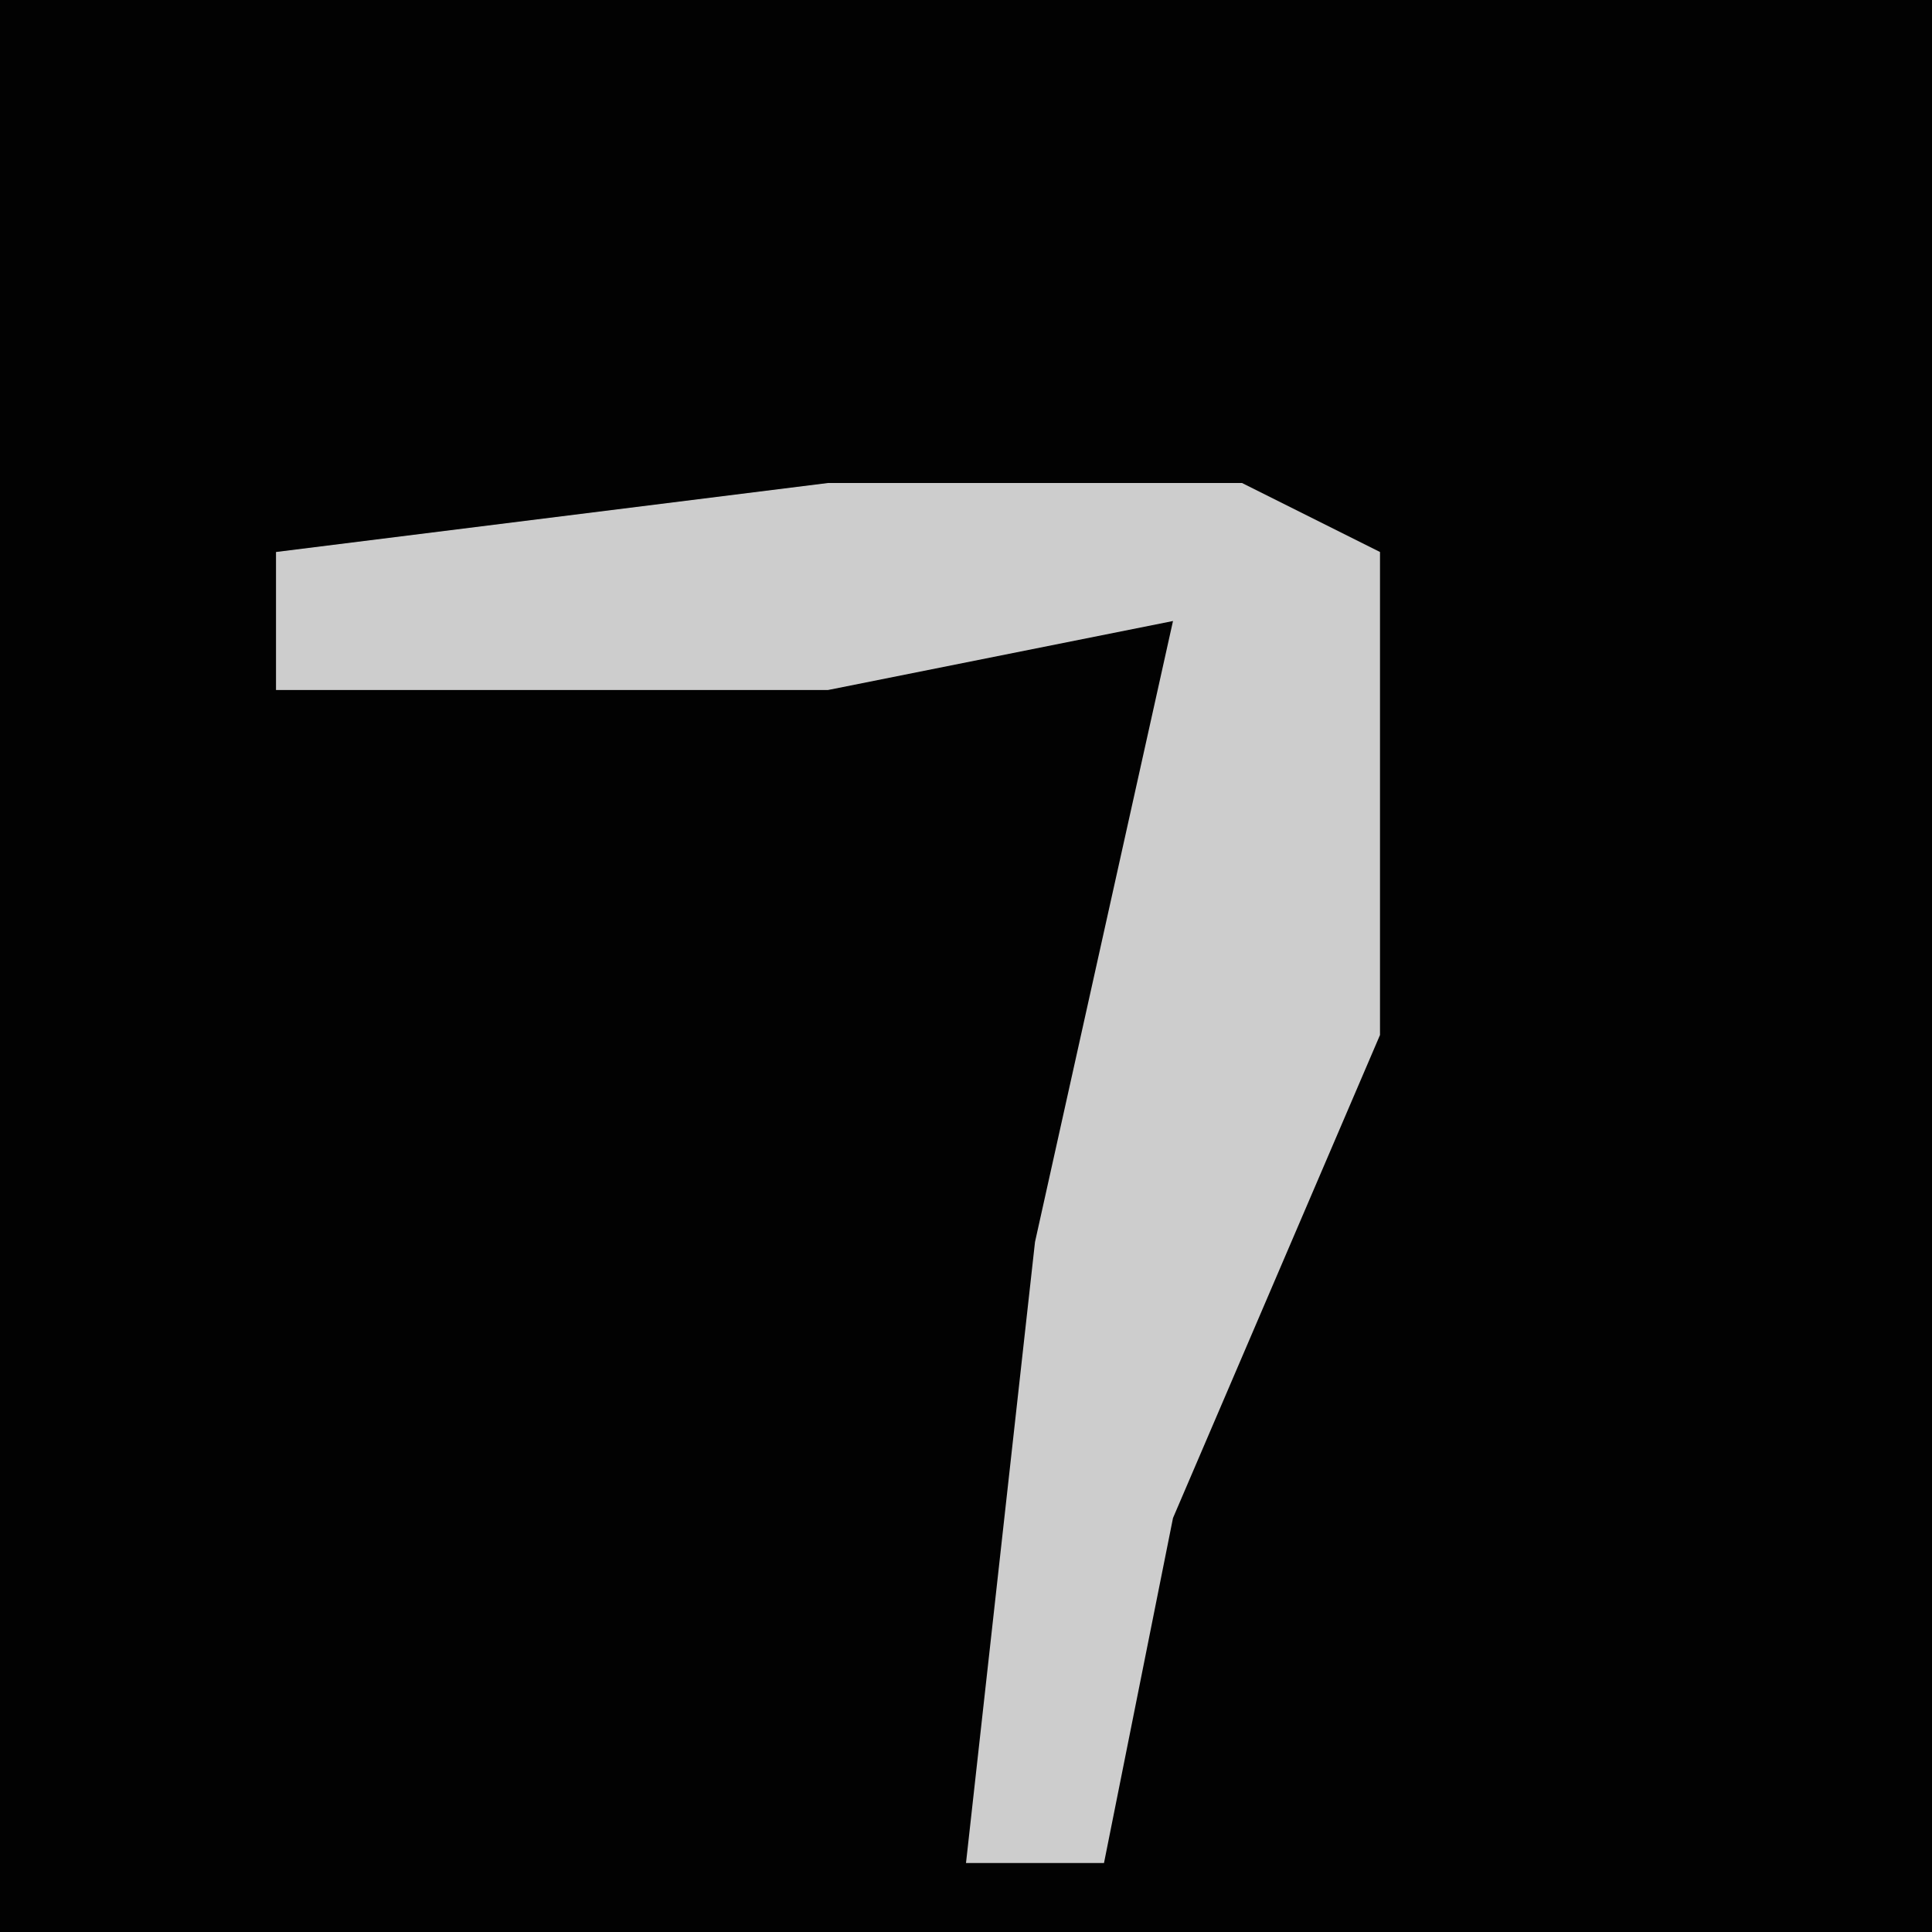 <?xml version="1.0" encoding="UTF-8"?>
<svg version="1.1" xmlns="http://www.w3.org/2000/svg" width="28" height="28">
<path d="M0,0 L28,0 L28,28 L0,28 Z " fill="#020202" transform="translate(0,0)"/>
<path d="M0,0 L6,0 L8,1 L8,8 L5,15 L4,20 L2,20 L3,11 L5,2 L0,3 L-8,3 L-8,1 Z " fill="#CDCDCD" transform="translate(12,7)"/>
</svg>
